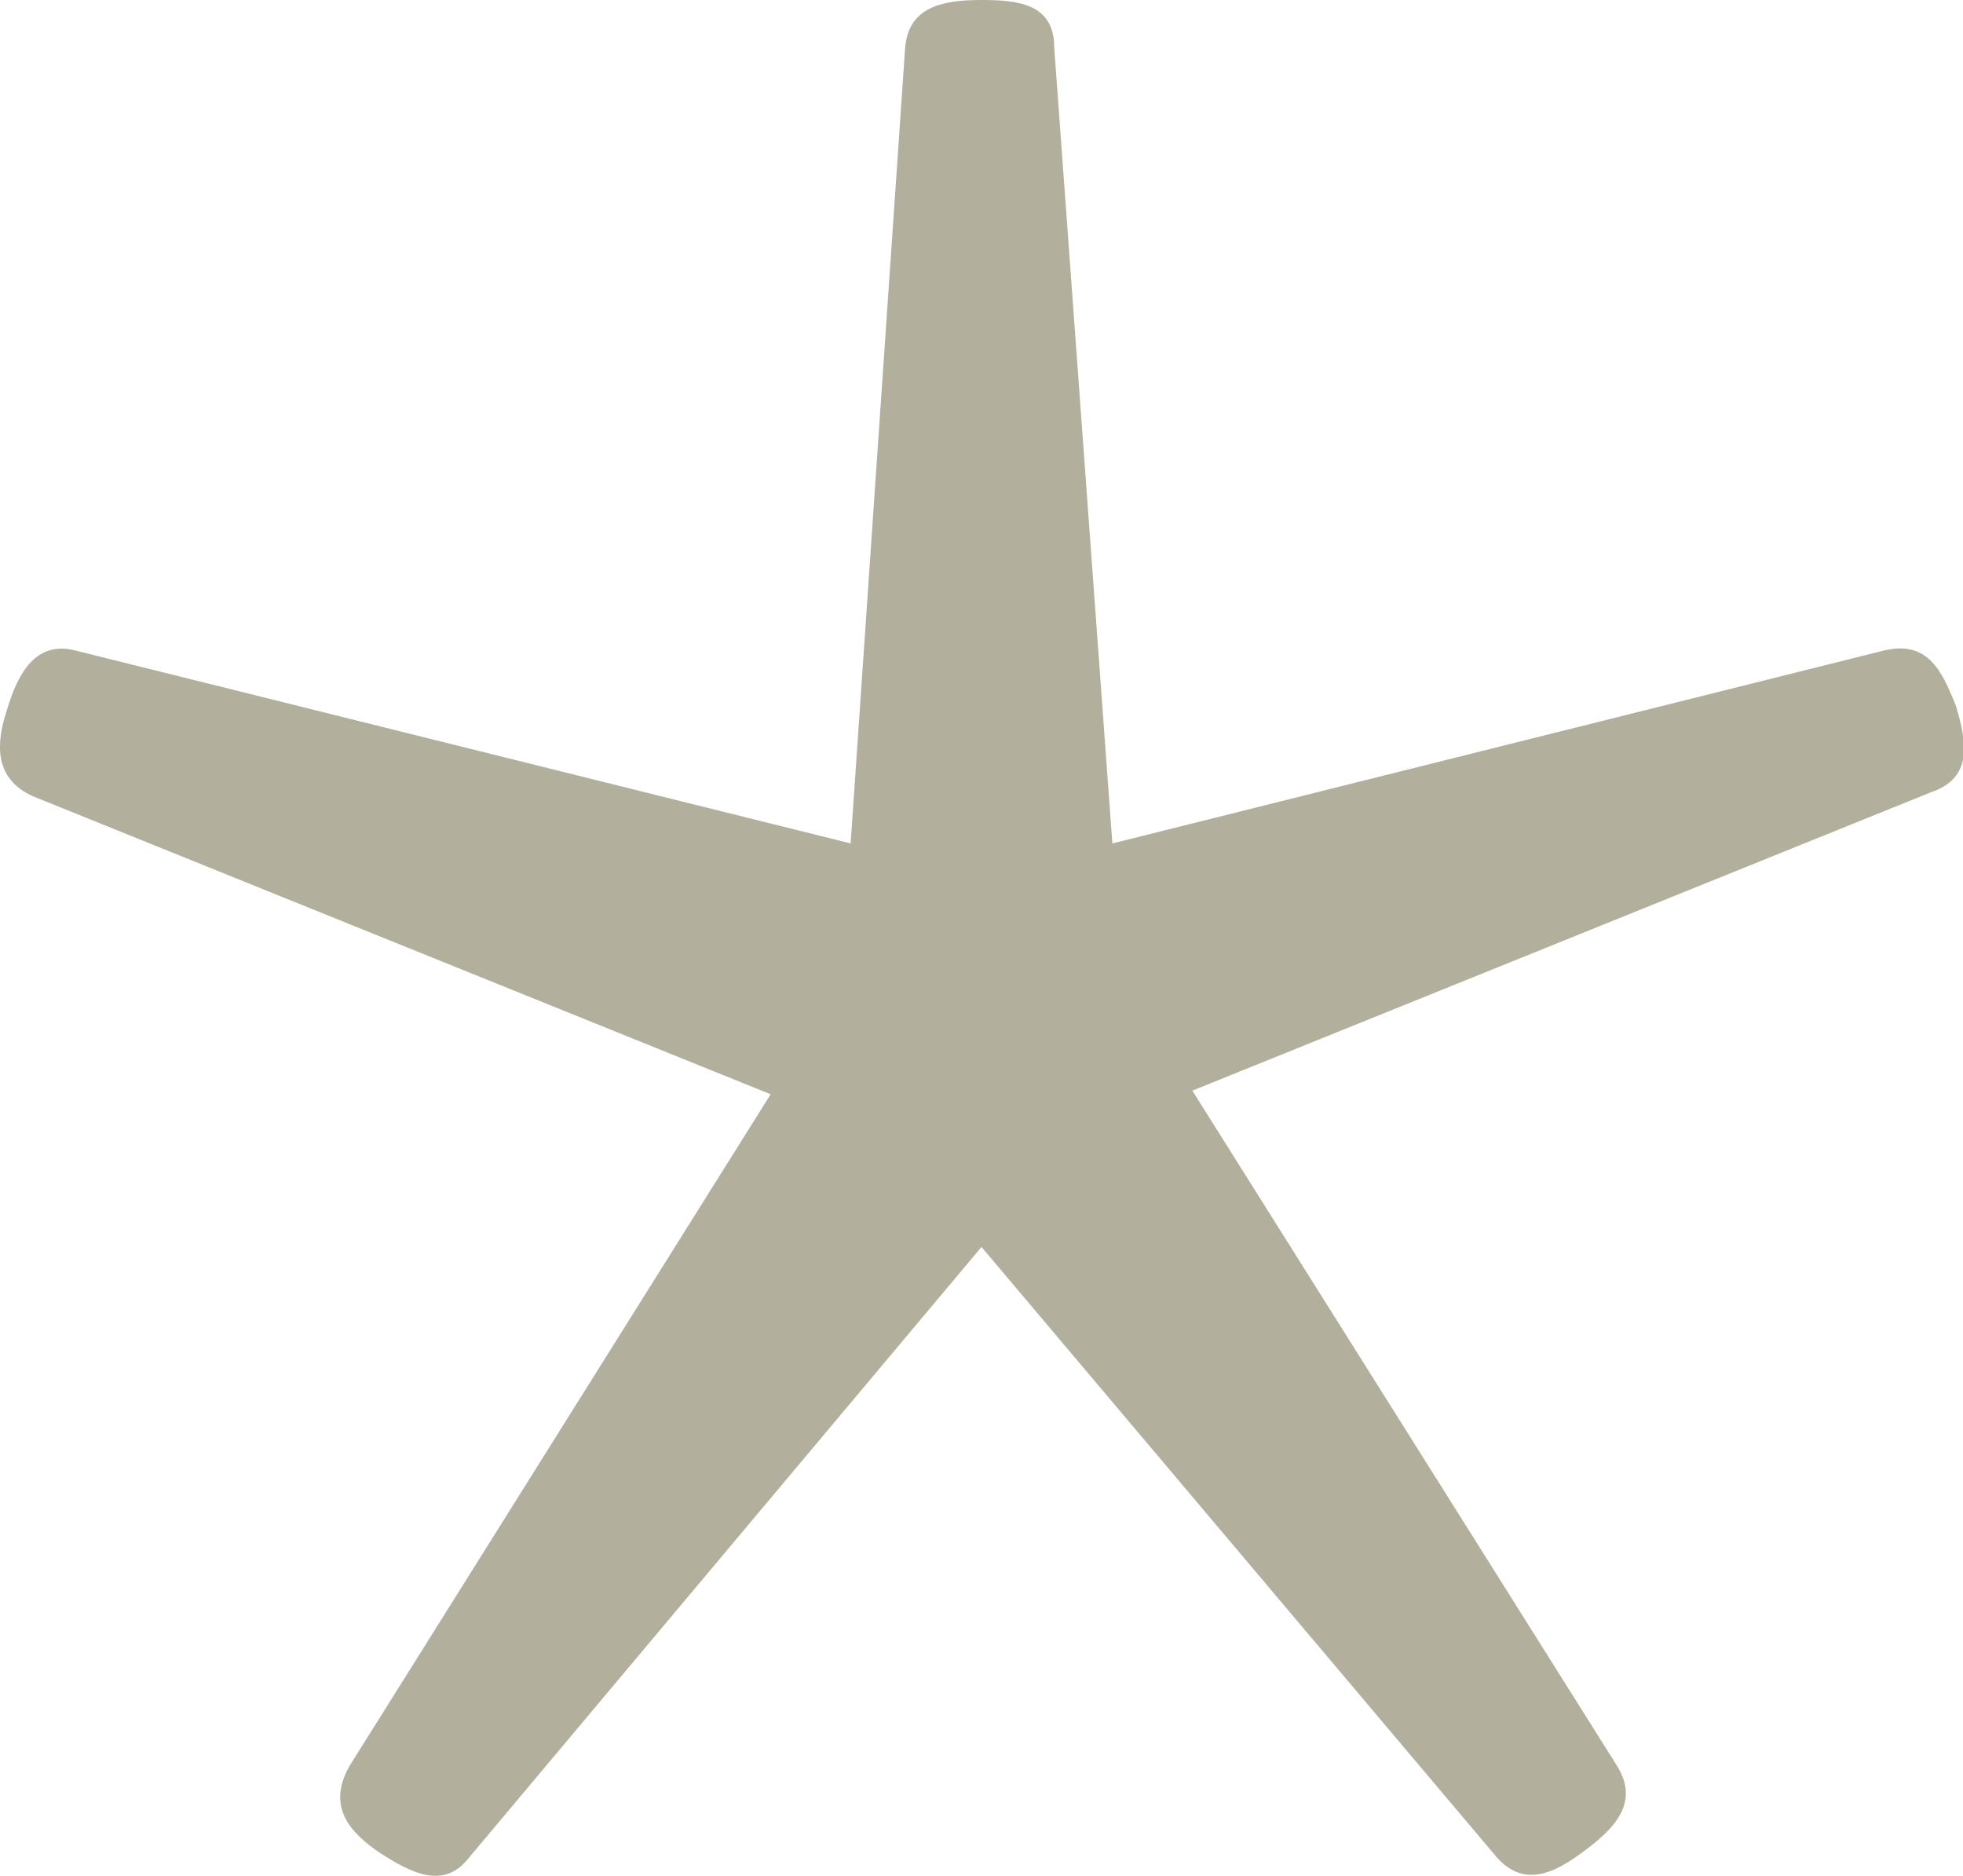 <?xml version="1.0" encoding="UTF-8"?>
<!DOCTYPE svg PUBLIC "-//W3C//DTD SVG 1.1//EN" "http://www.w3.org/Graphics/SVG/1.1/DTD/svg11.dtd">
<!-- Creator: CorelDRAW X8 -->
<svg xmlns="http://www.w3.org/2000/svg" xml:space="preserve" width="540px" height="516px" version="1.1" style="shape-rendering:geometricPrecision; text-rendering:geometricPrecision; image-rendering:optimizeQuality; fill-rule:evenodd; clip-rule:evenodd"
viewBox="0 0 540 516"
 xmlns:xlink="http://www.w3.org/1999/xlink">
 <defs>
  <style type="text/css">
   <![CDATA[
    .fil0 {fill:#B2B09C;fill-rule:nonzero}
   ]]>
  </style>
 </defs>
 <g id="Layer_x0020_1">
  <path class="fil0" d="M249 13l-15 219 -213 -53c-11,-3 -16,6 -19,16 -3,9 -4,19 7,24l203 82 -116 185c-6,11 0,18 9,24 8,5 17,10 24,1l141 -168 141 167c8,10 17,5 25,-1 8,-6 15,-13 9,-23l-117 -186 203 -82c12,-4 10,-14 7,-24 -4,-10 -8,-18 -20,-15l-212 53 -16 -219c0,-12 -10,-13 -20,-13 -11,0 -20,2 -21,13z"/>
 </g>
</svg>
